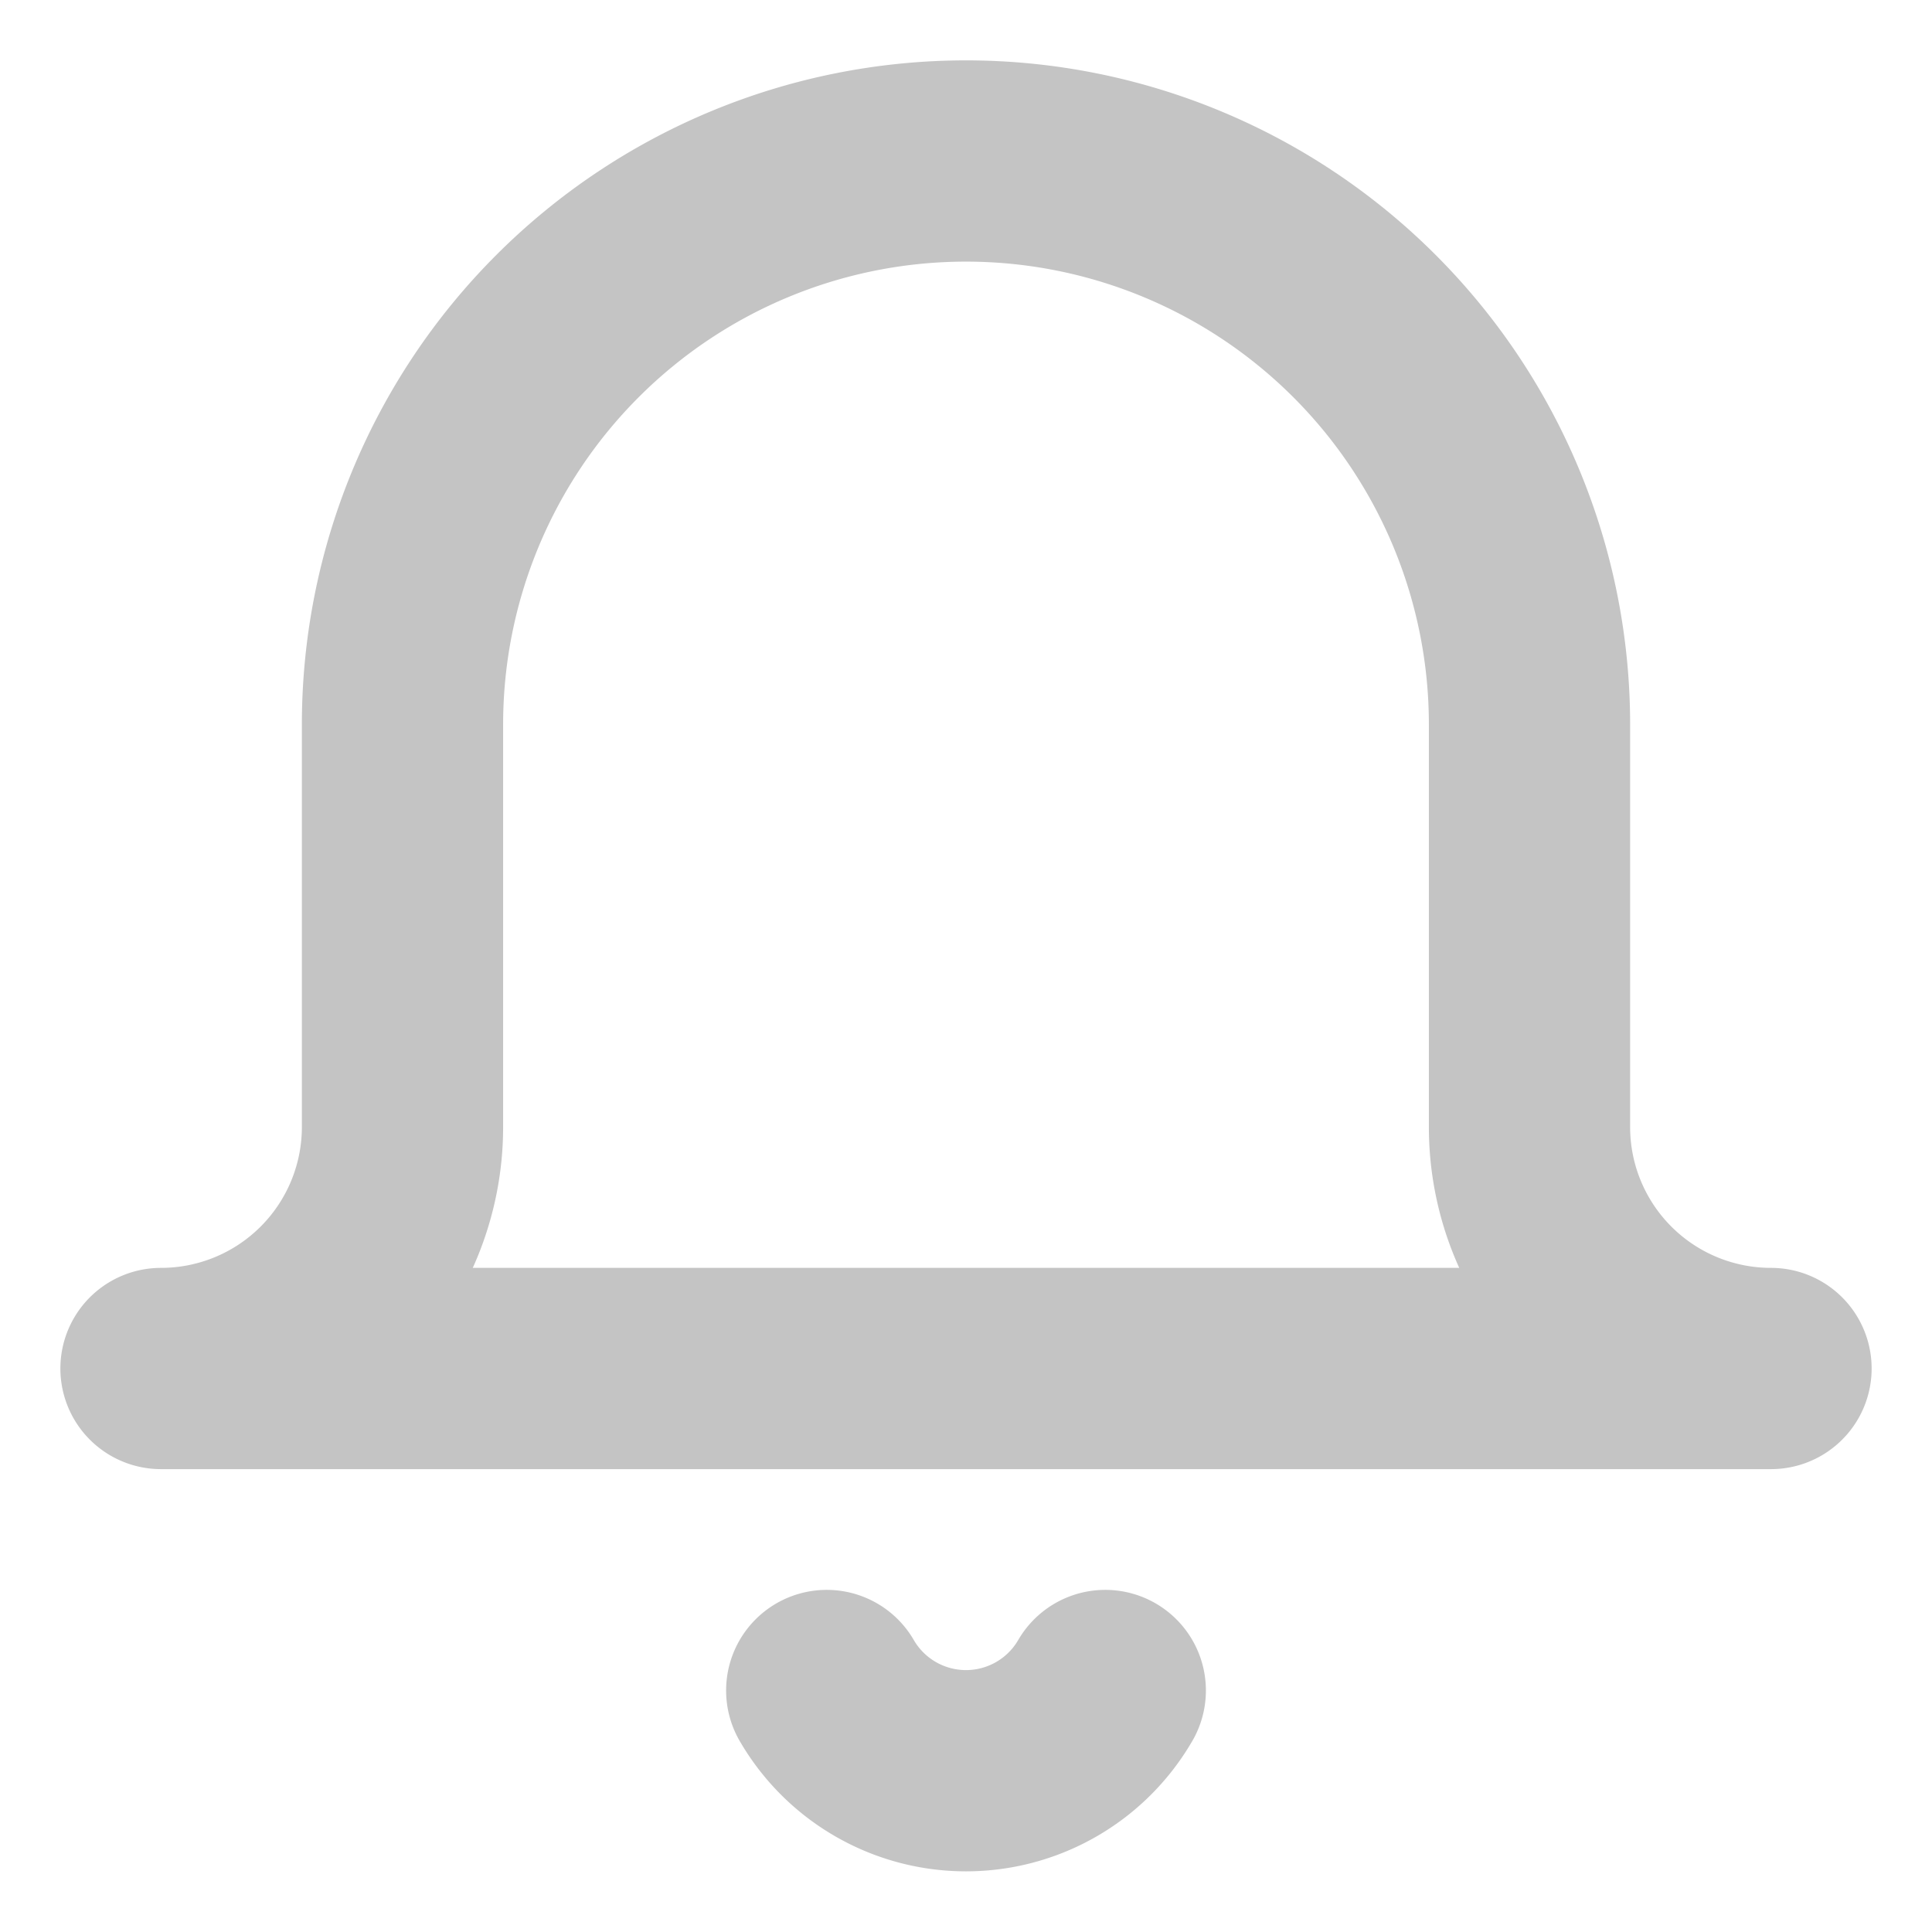 <svg xmlns="http://www.w3.org/2000/svg" width="22" height="22" viewBox="0 0 24 24" fill="none" stroke="#C4C4C4" stroke-width="2.5" stroke-linecap="round" stroke-linejoin="round"><path d="M22 17H2a3 3 0 0 0 3-3V9a7 7 0 0 1 14 0v5a3 3 0 0 0 3 3zm-8.27 4a2 2 0 0 1-3.46 0"></path></svg>